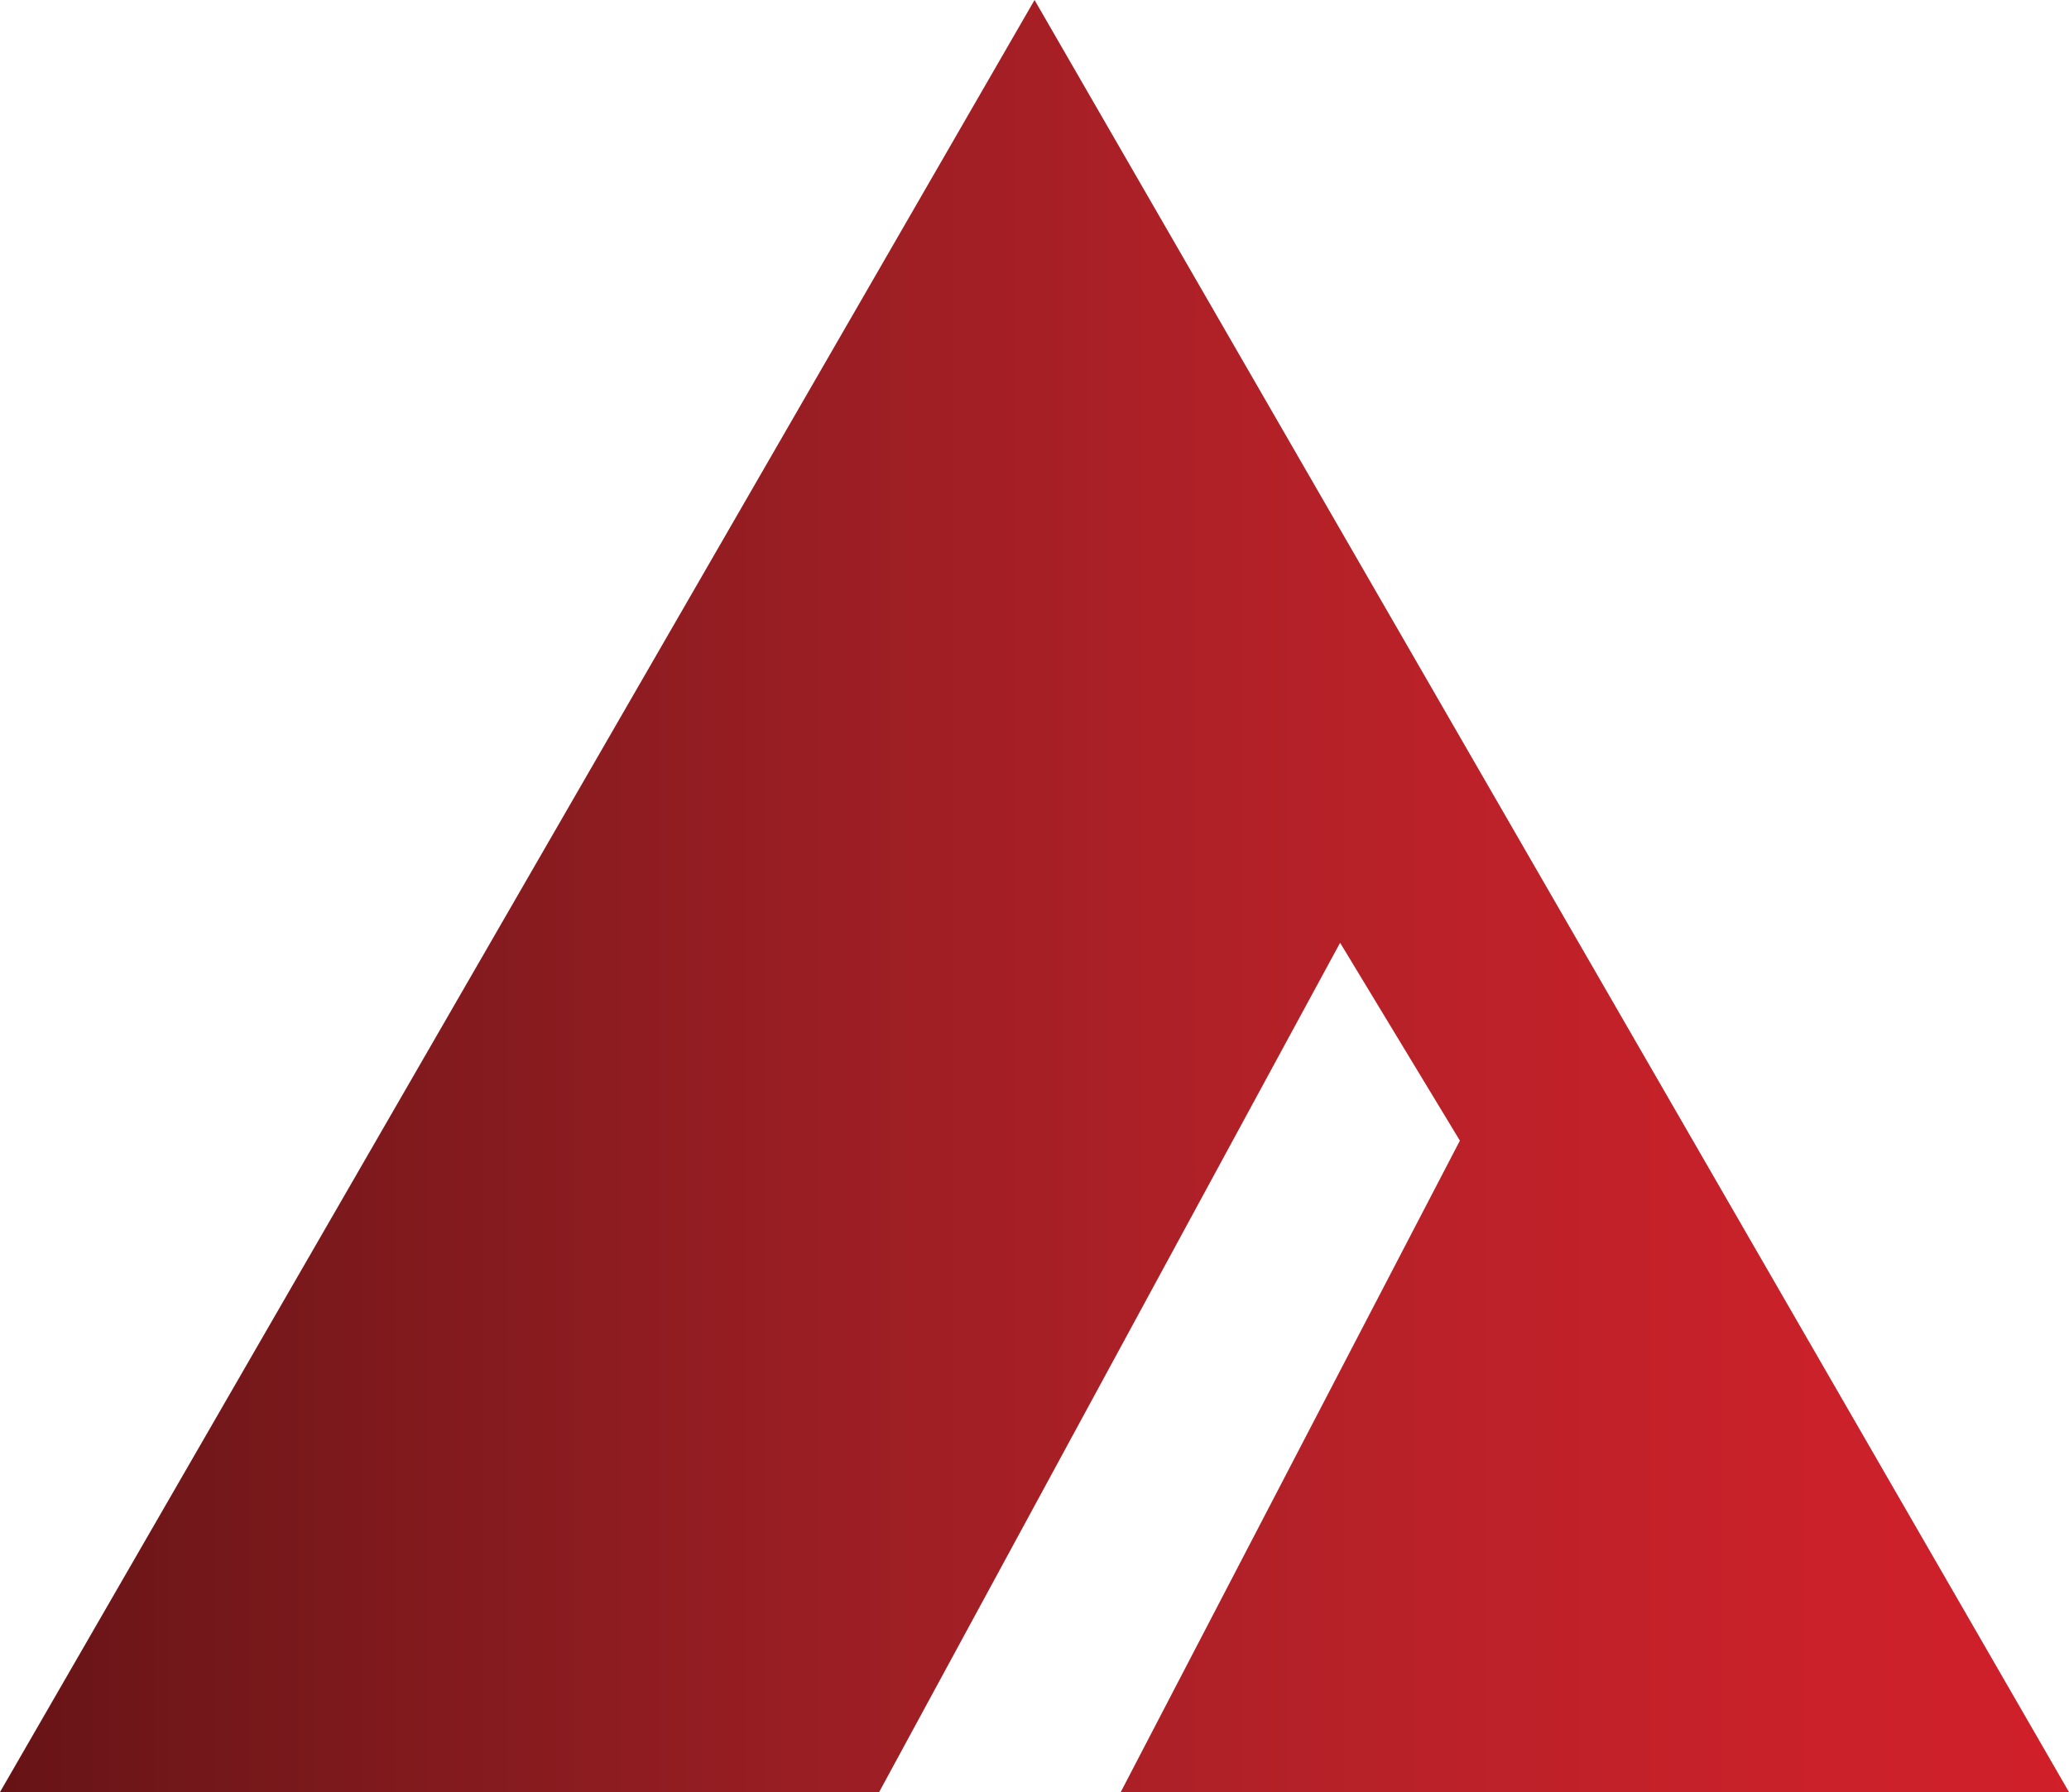 <?xml version="1.0" encoding="utf-8"?>
<!-- Generator: Adobe Illustrator 16.0.0, SVG Export Plug-In . SVG Version: 6.00 Build 0)  -->
<!DOCTYPE svg PUBLIC "-//W3C//DTD SVG 1.1//EN" "http://www.w3.org/Graphics/SVG/1.1/DTD/svg11.dtd">
<svg version="1.1" id="Layer_1" xmlns="http://www.w3.org/2000/svg" xmlns:xlink="http://www.w3.org/1999/xlink" x="0px" y="0px"
	 width="211.589px" height="183.243px" viewBox="0 0 211.589 183.243" enable-background="new 0 0 211.589 183.243"
	 xml:space="preserve">
<g>
	<defs>
		<polygon id="SVGID_1_" points="137.048,96.401 149.298,116.633 114.614,183.243 211.589,183.243 158.693,91.622 105.799,0 
			52.901,91.622 0,183.243 89.906,183.243 		"/>
	</defs>
	<clipPath id="SVGID_2_">
		<use xlink:href="#SVGID_1_"  overflow="visible"/>
	</clipPath>
	
		<linearGradient id="SVGID_3_" gradientUnits="userSpaceOnUse" x1="-101.521" y1="664.067" x2="-100.521" y2="664.067" gradientTransform="matrix(211.589 0 0 -211.589 21480.773 140601.078)">
		<stop  offset="0" style="stop-color:#661316"/>
		<stop  offset="0.088" style="stop-color:#72171A"/>
		<stop  offset="0.382" style="stop-color:#981E23"/>
		<stop  offset="0.642" style="stop-color:#B62128"/>
		<stop  offset="0.857" style="stop-color:#C9212A"/>
		<stop  offset="1" style="stop-color:#D0202A"/>
	</linearGradient>
	<rect clip-path="url(#SVGID_2_)" fill="url(#SVGID_3_)" width="211.589" height="183.243"/>
</g>
</svg>
